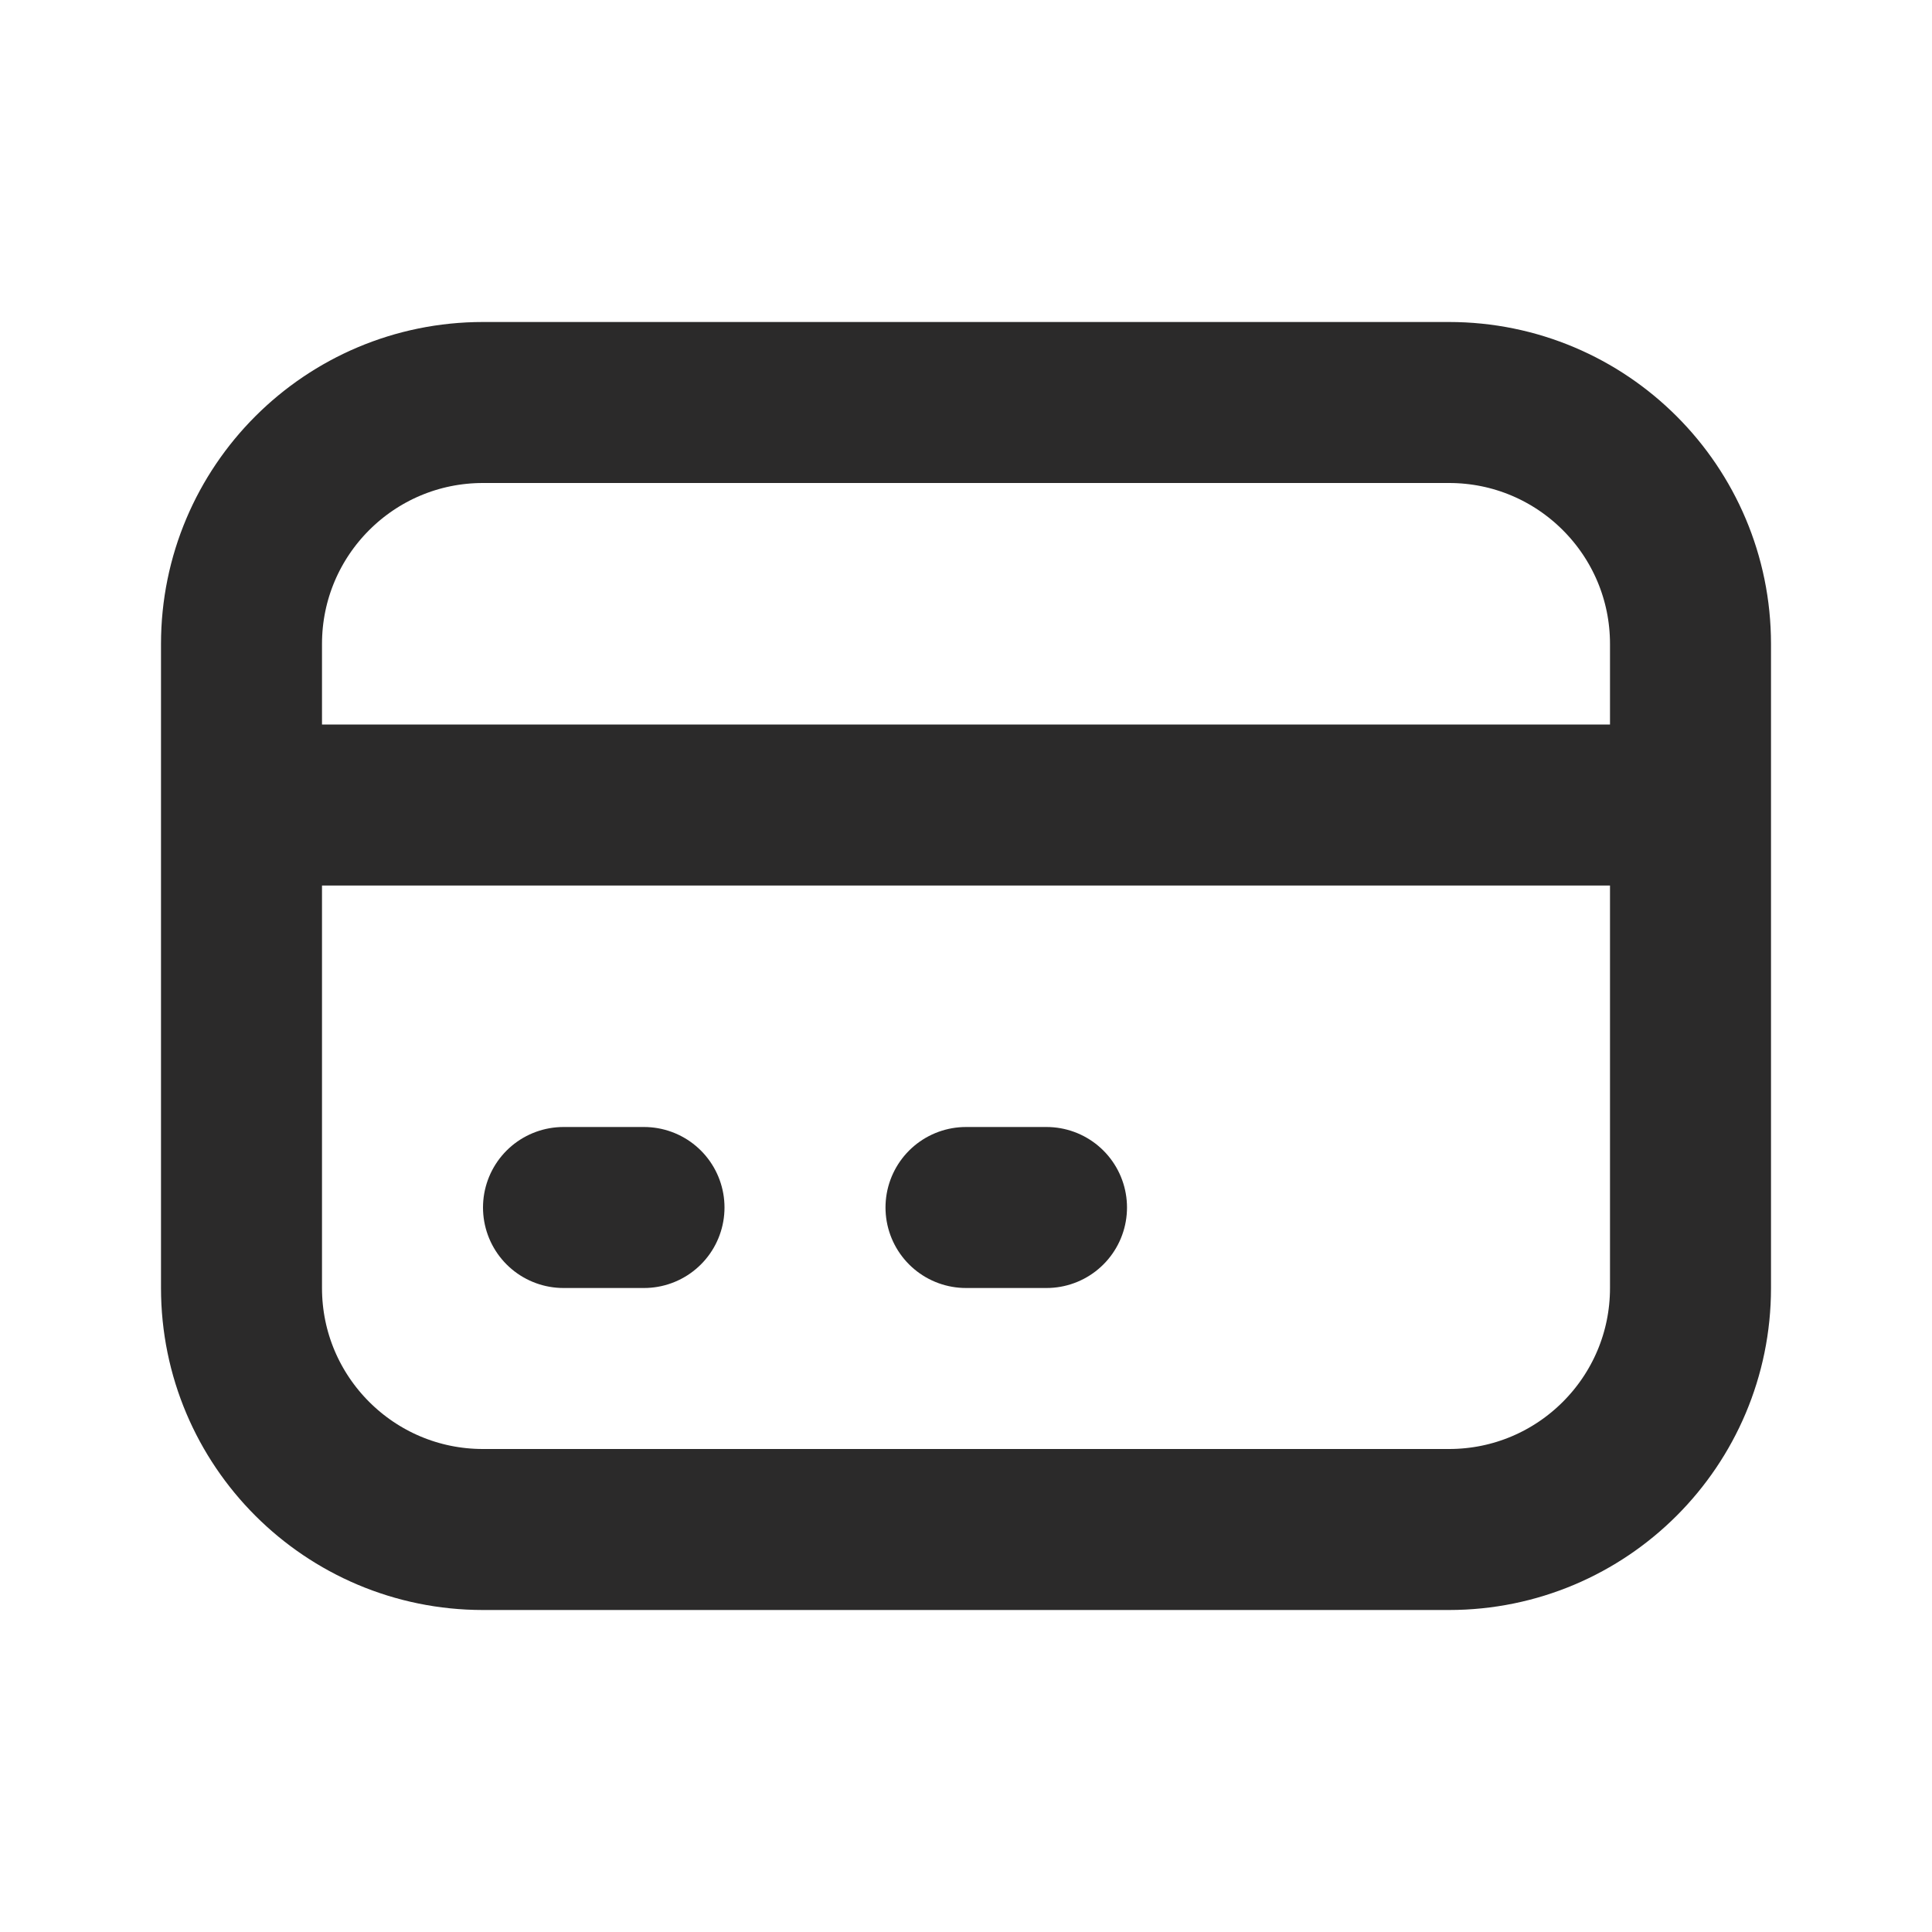 <svg width="24" height="24" viewBox="0 0 24 24" fill="none" xmlns="http://www.w3.org/2000/svg">
<path d="M3 10H21M7 15H8M12 15H13M6 19H18C19.657 19 21 17.657 21 16V8C21 6.343 19.657 5 18 5H6C4.343 5 3 6.343 3 8V16C3 17.657 4.343 19 6 19Z" stroke="#2B2A2A" stroke-width="2" stroke-linecap="round" stroke-linejoin="round"/>
</svg>
